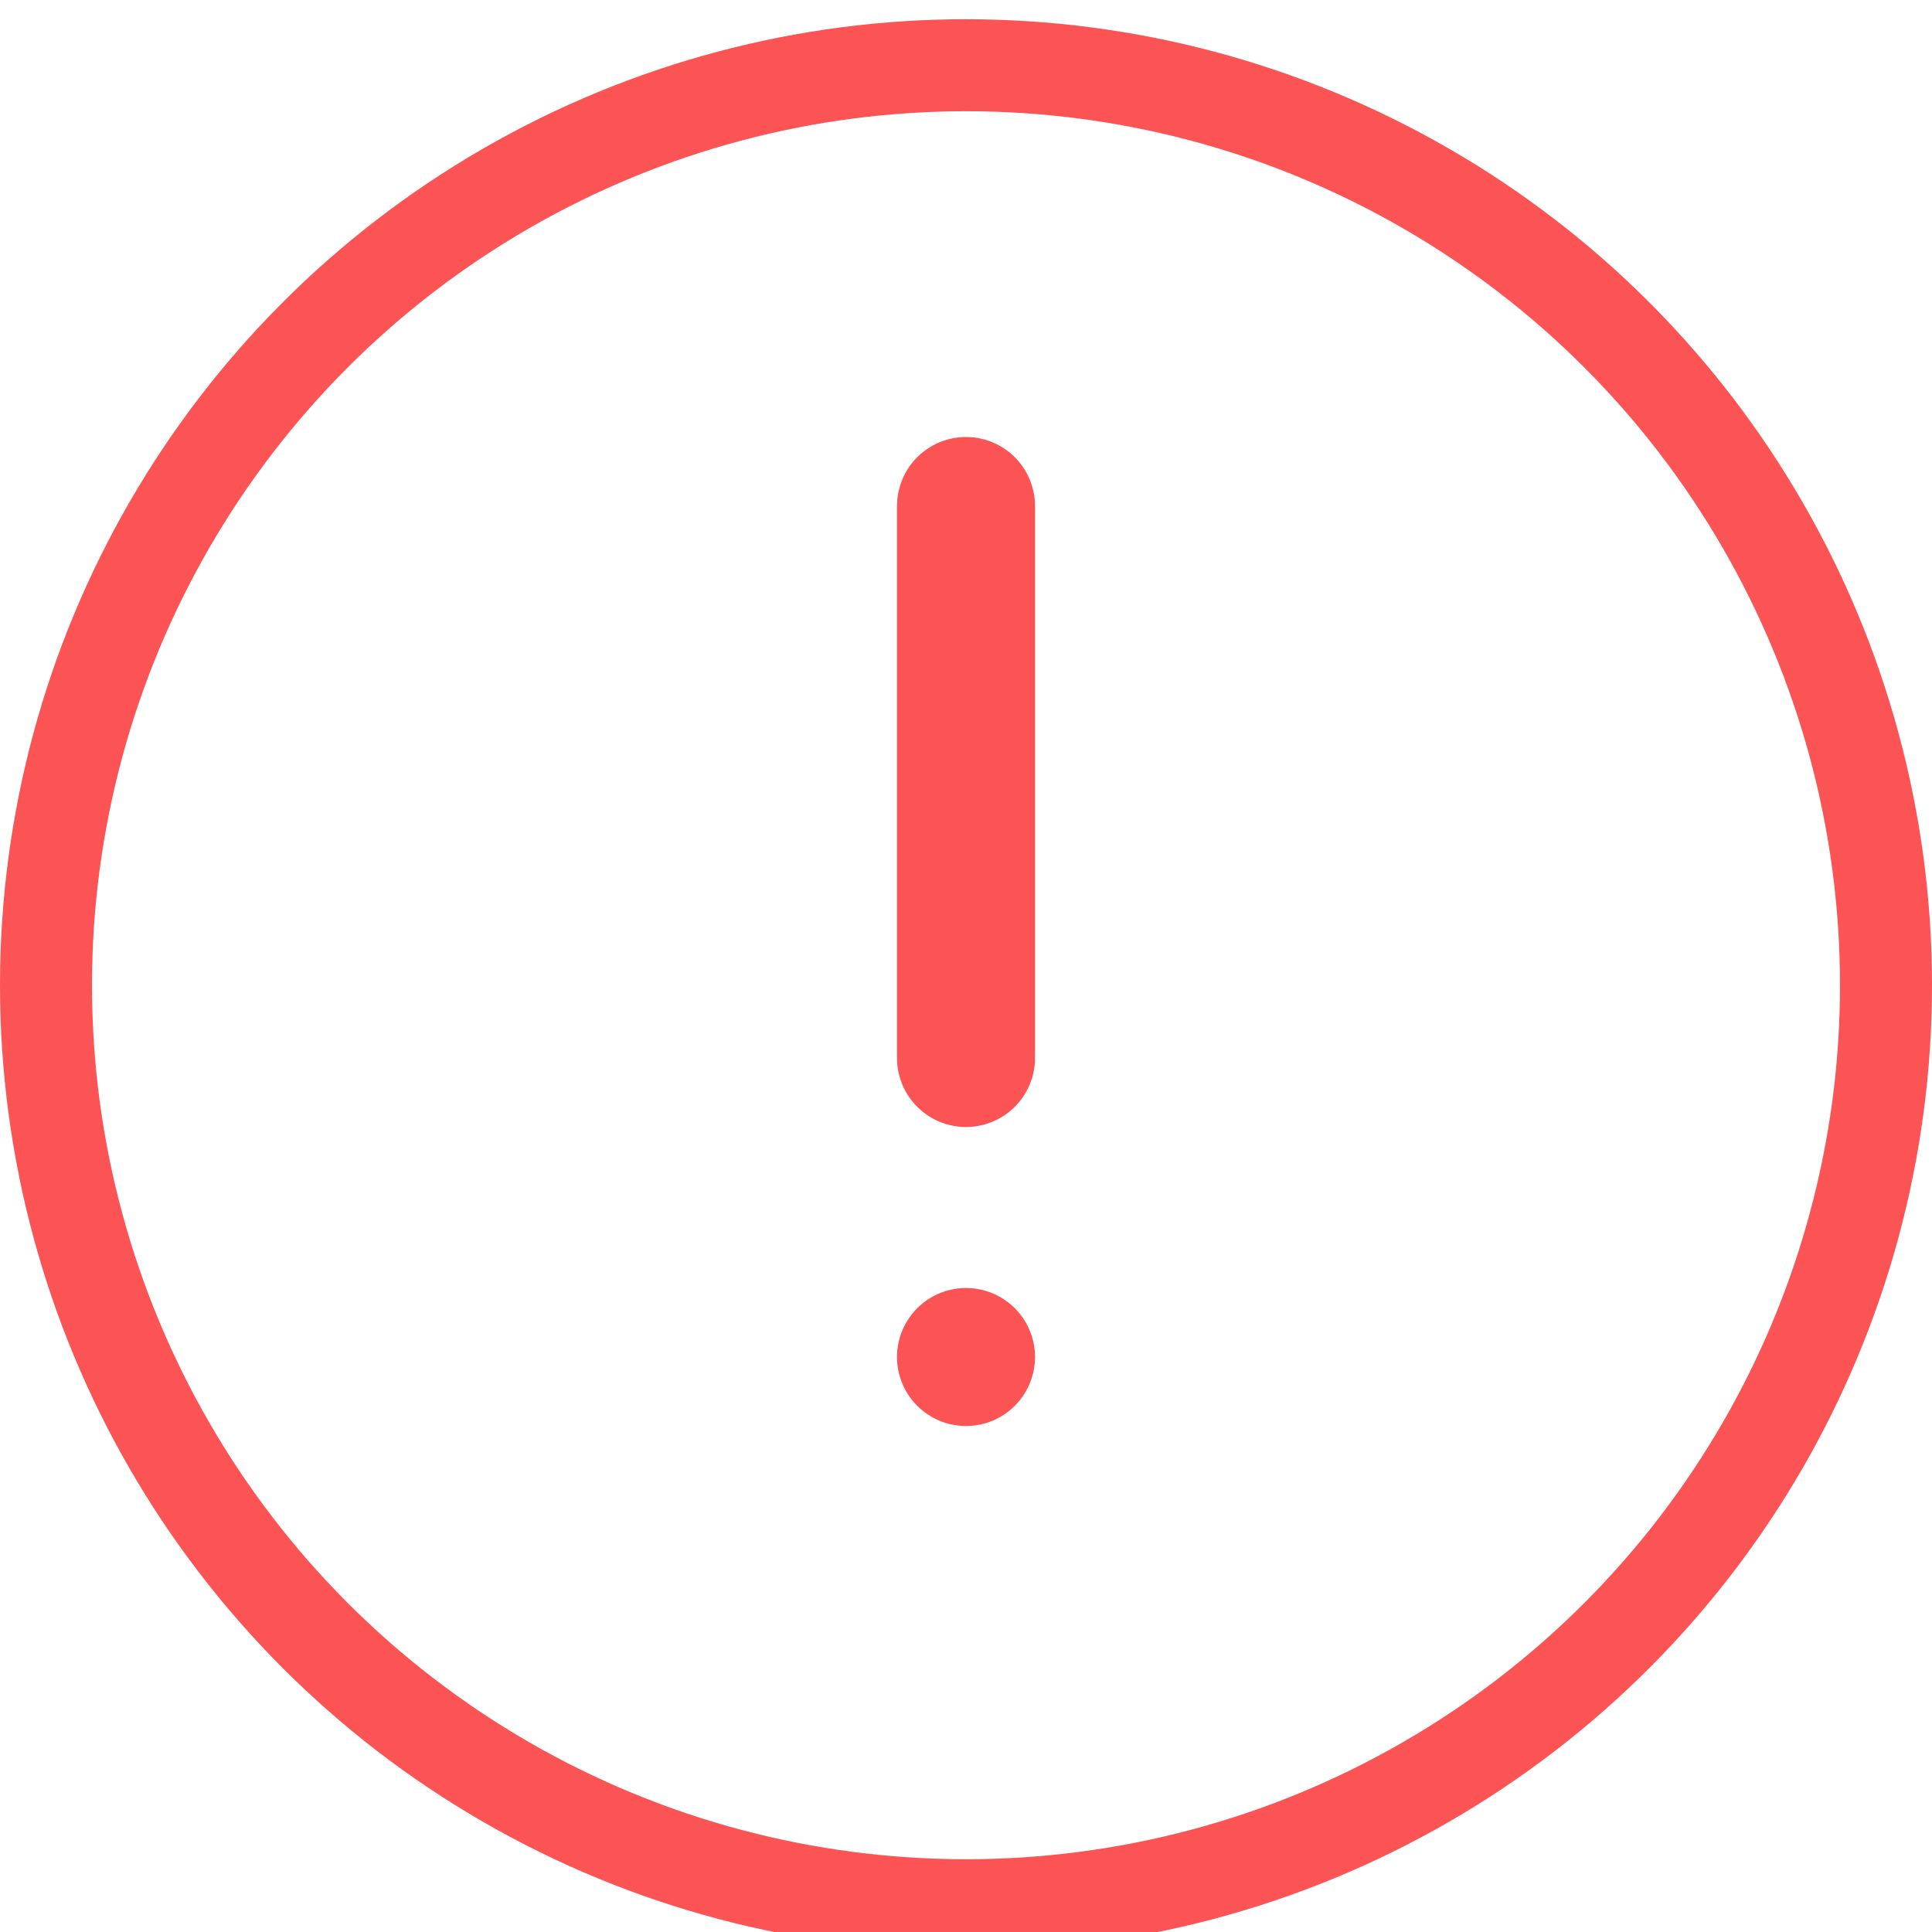 <?xml version="1.0" encoding="UTF-8"?>
<svg width="21px" height="21px" viewBox="0 0 21 21" version="1.1" xmlns="http://www.w3.org/2000/svg" xmlns:xlink="http://www.w3.org/1999/xlink">
    <!-- Generator: Sketch 41.2 (35397) - http://www.bohemiancoding.com/sketch -->
    <title>Form Field: !</title>
    <desc>Created with Sketch.</desc>
    <defs></defs>
    <g id="Symbols" stroke="none" stroke-width="1" fill="none" fill-rule="evenodd">
        <g id="Form-Field:-!" stroke="#FC5454">
            <path d="M10.5,5.5 L10.5,11.5" id="Line" stroke-width="1.5" stroke-linecap="round" stroke-linejoin="round"></path>
            <path d="M10.5,14.75 L10.5,14.75" id="Line-Copy" stroke-width="1.5" stroke-linecap="round" stroke-linejoin="round"></path>
            <circle id="Oval-3" cx="10.5" cy="10.709" r="10"></circle>
        </g>
    </g>
</svg>
